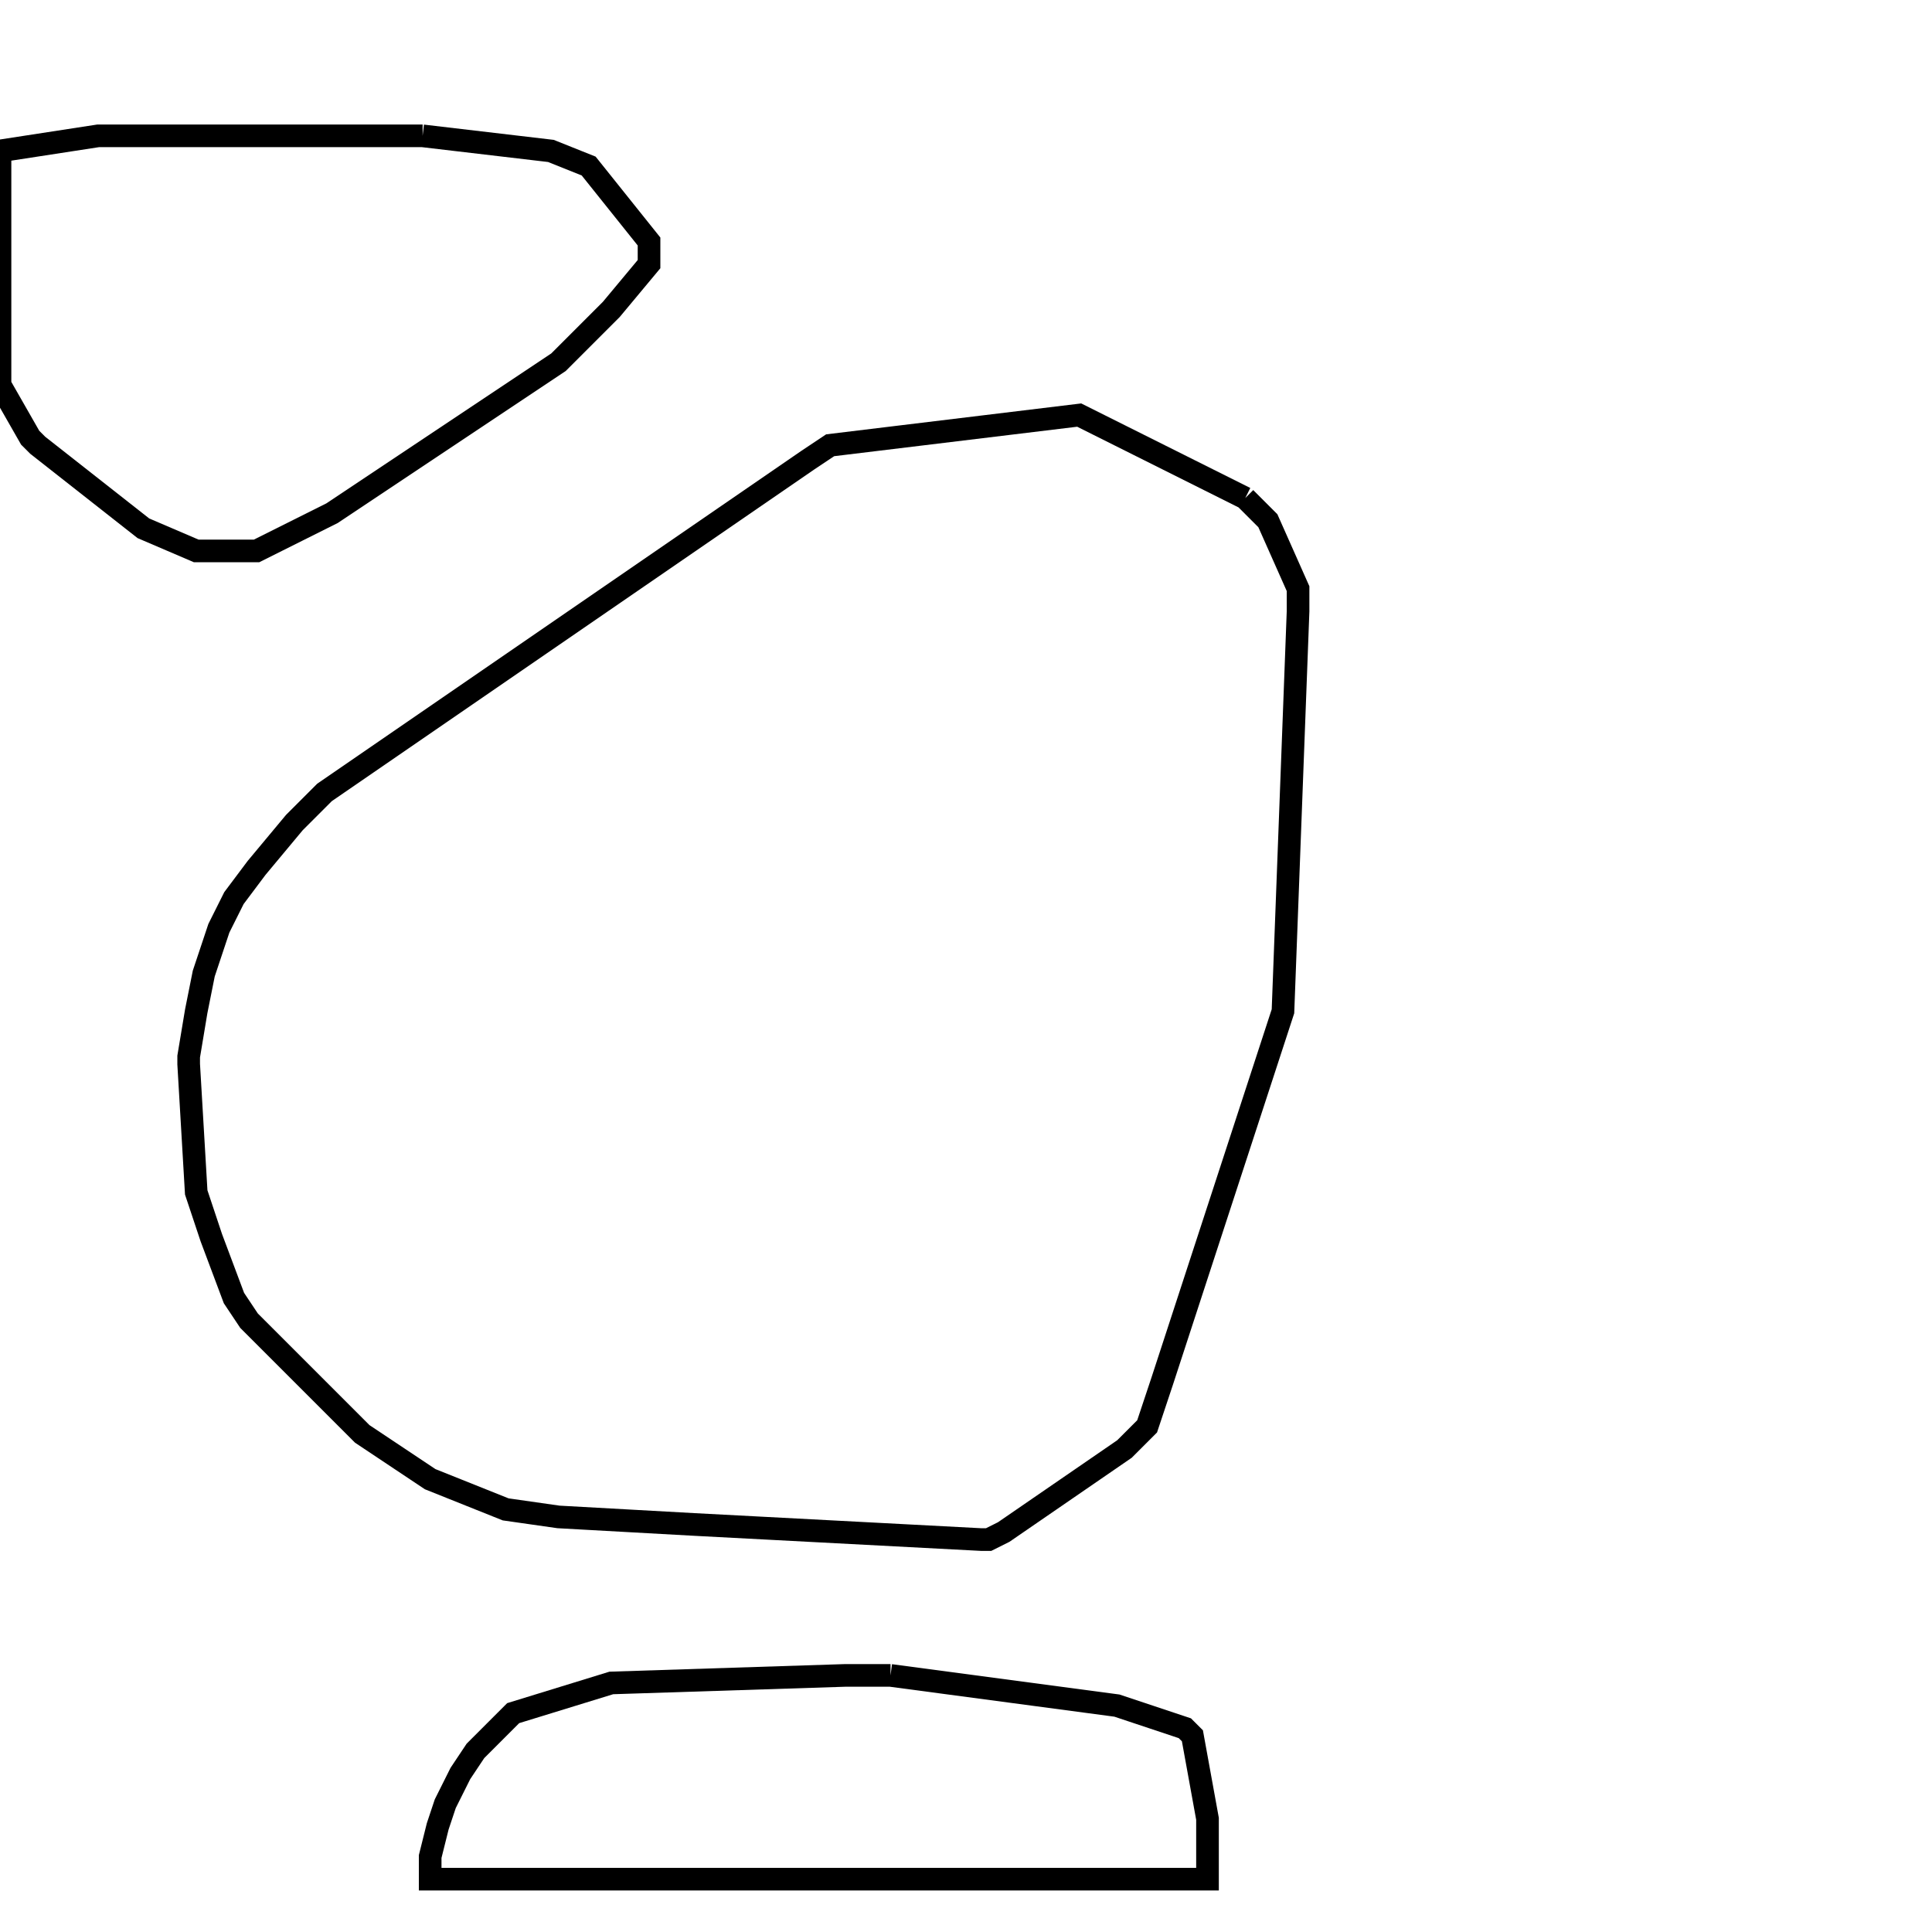 <svg width="256" height="256" xmlns="http://www.w3.org/2000/svg" fill-opacity="0" stroke="black" stroke-width="3" ><path d="M165 66 168 69 172 78 172 81 170 134 154 183 152 189 149 192 133 203 131 204 130 204 92 202 74 201 67 200 57 196 48 190 33 175 31 172 28 164 26 158 25 141 25 140 26 134 27 129 29 123 31 119 34 115 39 109 43 105 107 61 110 59 143 55 165 66 "/><path d="M118 222 148 226 157 229 158 230 160 241 160 249 57 249 57 246 58 242 59 239 61 235 63 232 68 227 81 223 112 222 118 222 "/><path d="M56 18 73 20 78 22 86 32 86 35 81 41 74 48 44 68 34 73 26 73 19 70 5 59 4 58 0 51 0 20 13 18 56 18 "/></svg>